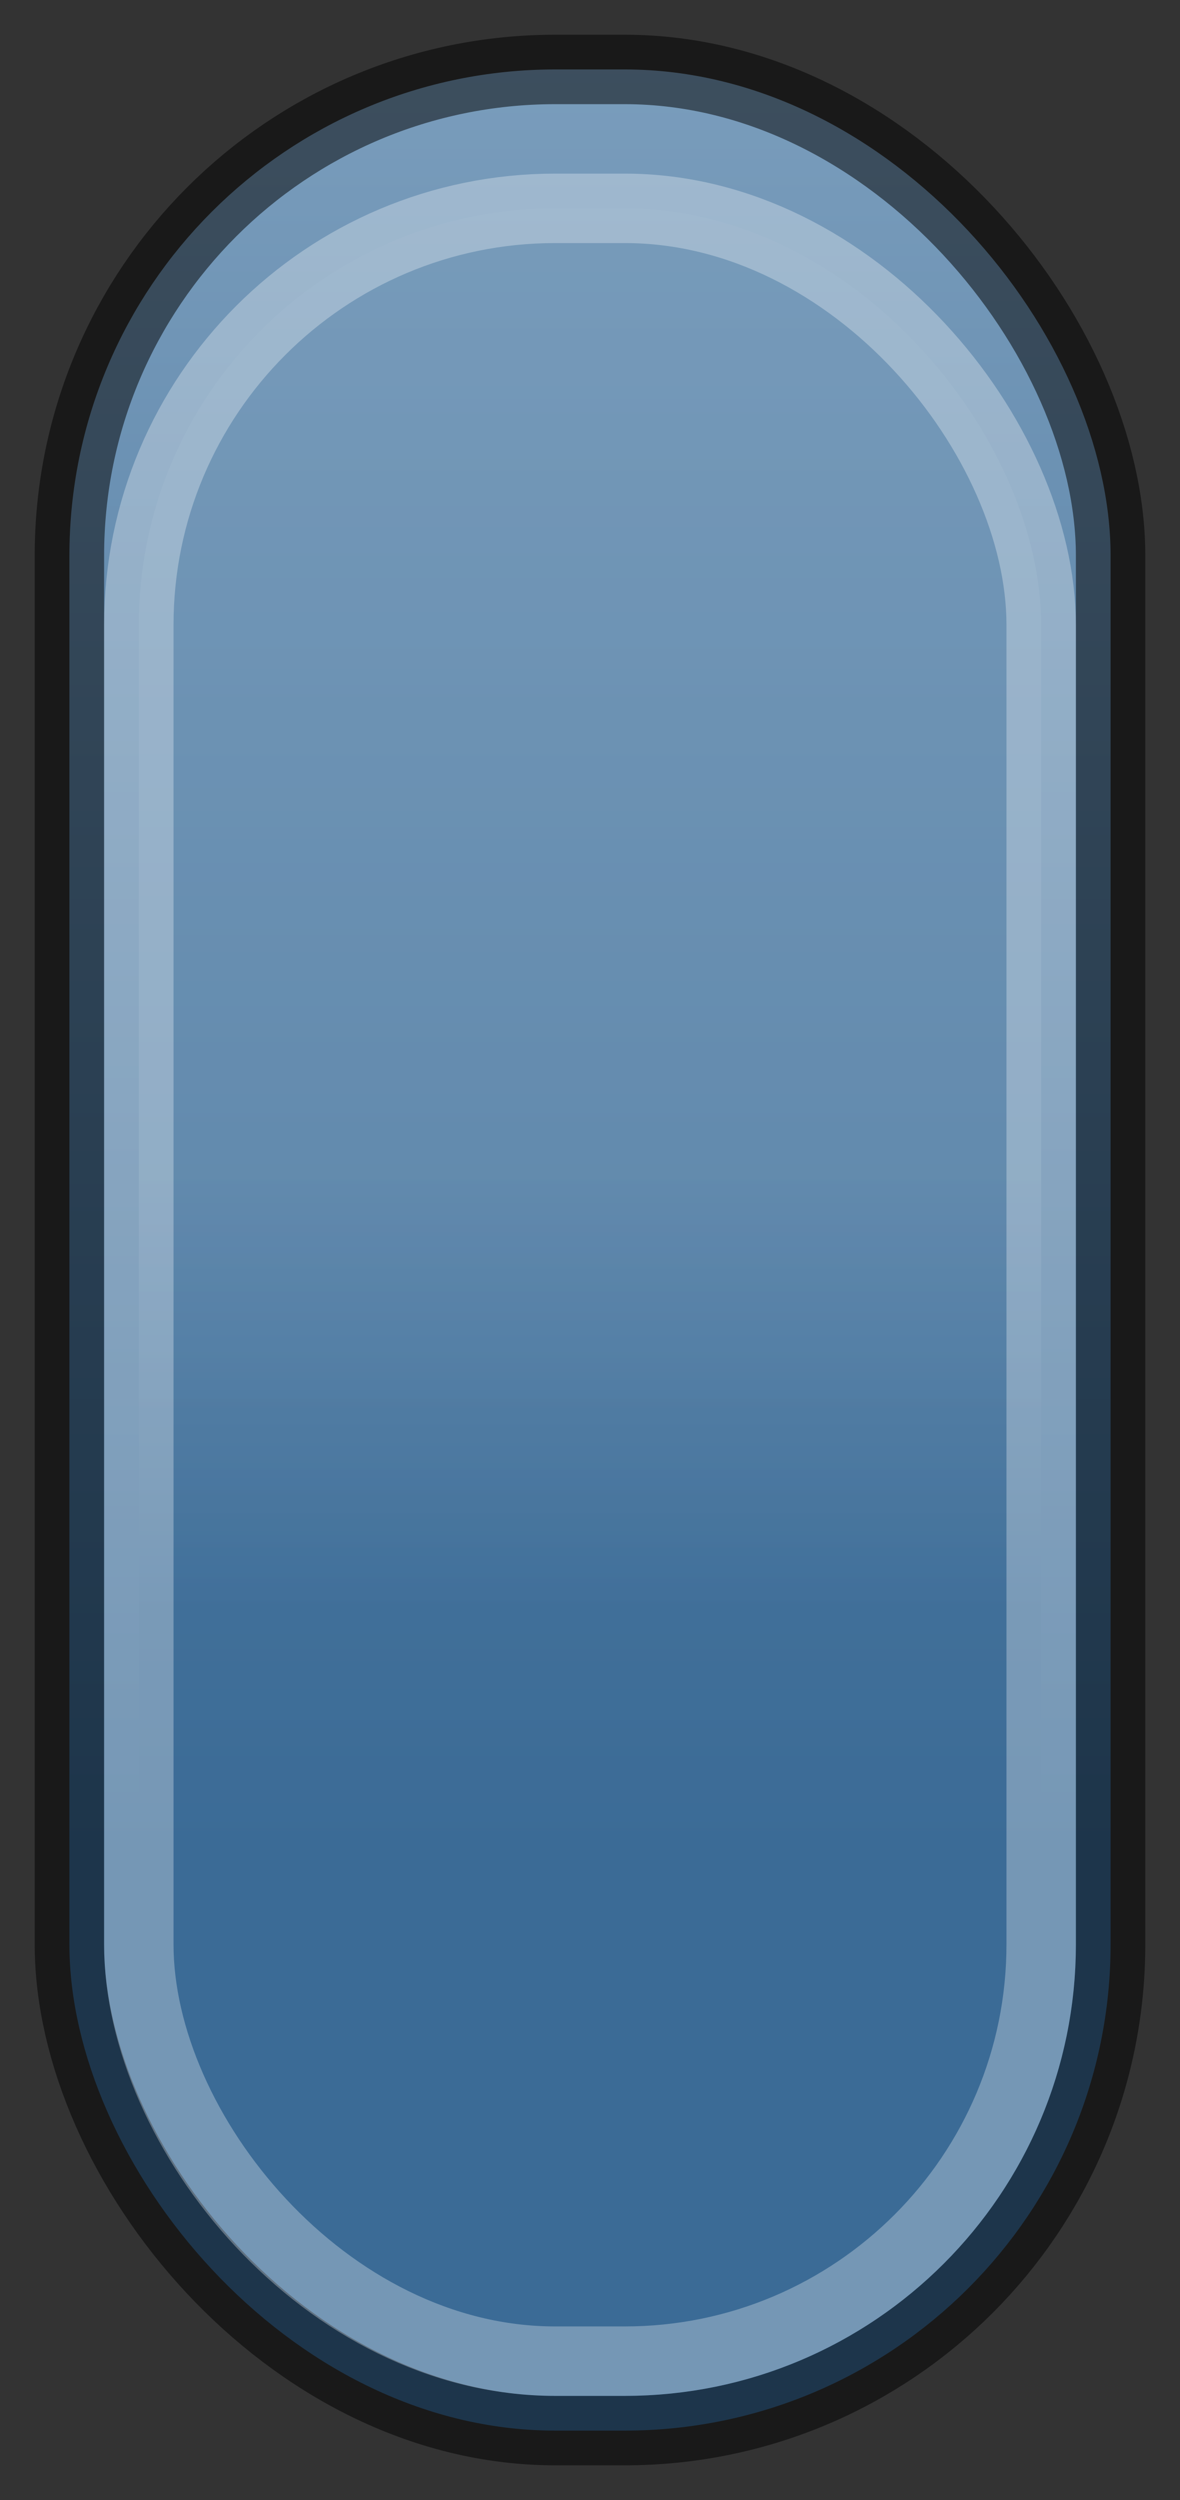 ﻿<?xml version="1.0" encoding="UTF-8" standalone="no"?>
<svg width="17" height="36" viewBox="0 0 17 36" xmlns="http://www.w3.org/2000/svg">
  <rect x="0" y="0" width="17" height="36" fill="#333333" stroke="none"/>
  <defs>
    <linearGradient id="surface" gradientUnits="objectBoundingBox" x1="1" x2="1" y1="0" y2="1">
      <stop stop-color="#7a9dbc" offset="0"/>
      <stop stop-color="#3b6b96" offset="0.75"/>
    </linearGradient>
    <linearGradient id="light" gradientUnits="objectBoundingBox" x1="0" x2="0" y1="0" y2="1">
      <stop stop-color="#7a9dbc" offset="0.45" stop-opacity="0.4"/>
      <stop stop-color="#3b6b96" offset="0.65" stop-opacity="0.4"/>
    </linearGradient>
  </defs>
  <rect x="1" y="1" rx="7" ry="7" width="15" height="34" fill="url(#surface)" stroke="#000" stroke-opacity="0.5"/>
  <rect x="2" y="3" rx="6" ry="6" width="13" height="31" fill="url(#light)" stroke="#FFFFFF" stroke-opacity="0.3"/>
</svg>